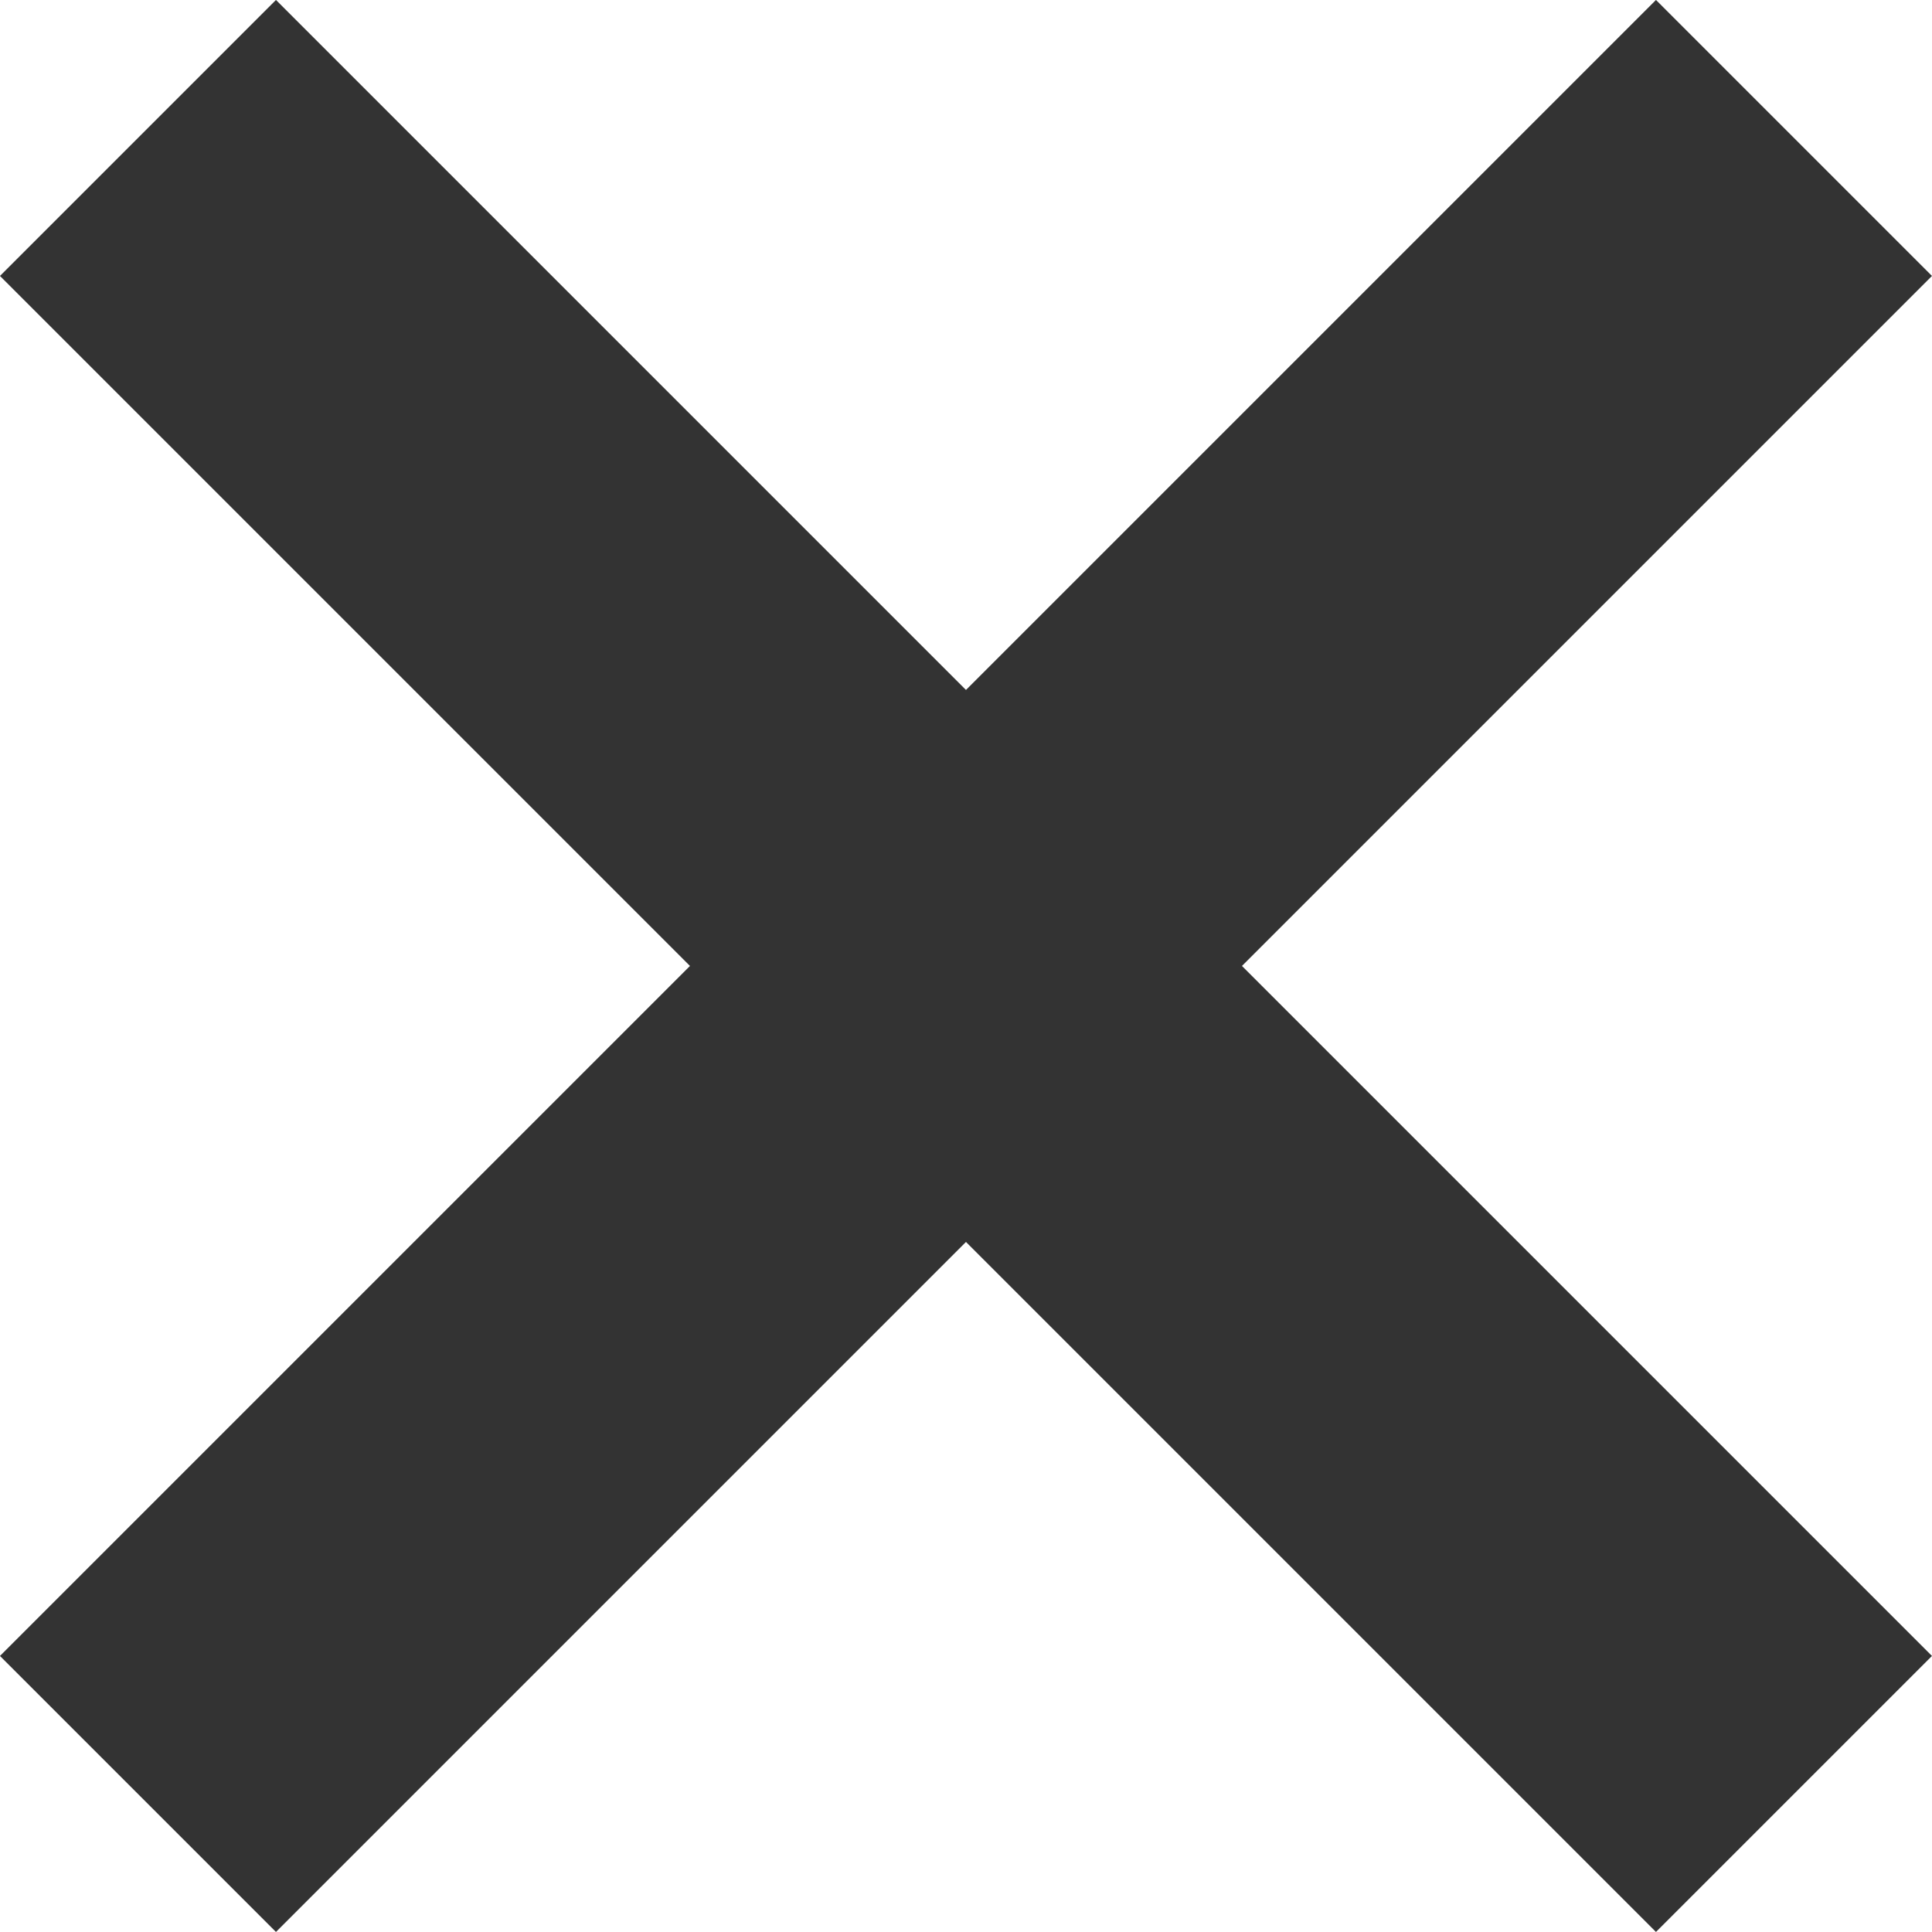 <svg xmlns="http://www.w3.org/2000/svg" width="19.799" height="19.799" viewBox="0 0 19.799 19.799">
  <g id="그룹_611" data-name="그룹 611" transform="translate(-4.243 9.899) rotate(-45)">
    <rect id="사각형_86" data-name="사각형 86" width="24" height="4" transform="translate(12 -2) rotate(90)" fill="#333"/>
    <rect id="사각형_87" data-name="사각형 87" width="24" height="4" transform="translate(-2 8)" fill="#333"/>
  </g>
</svg>
